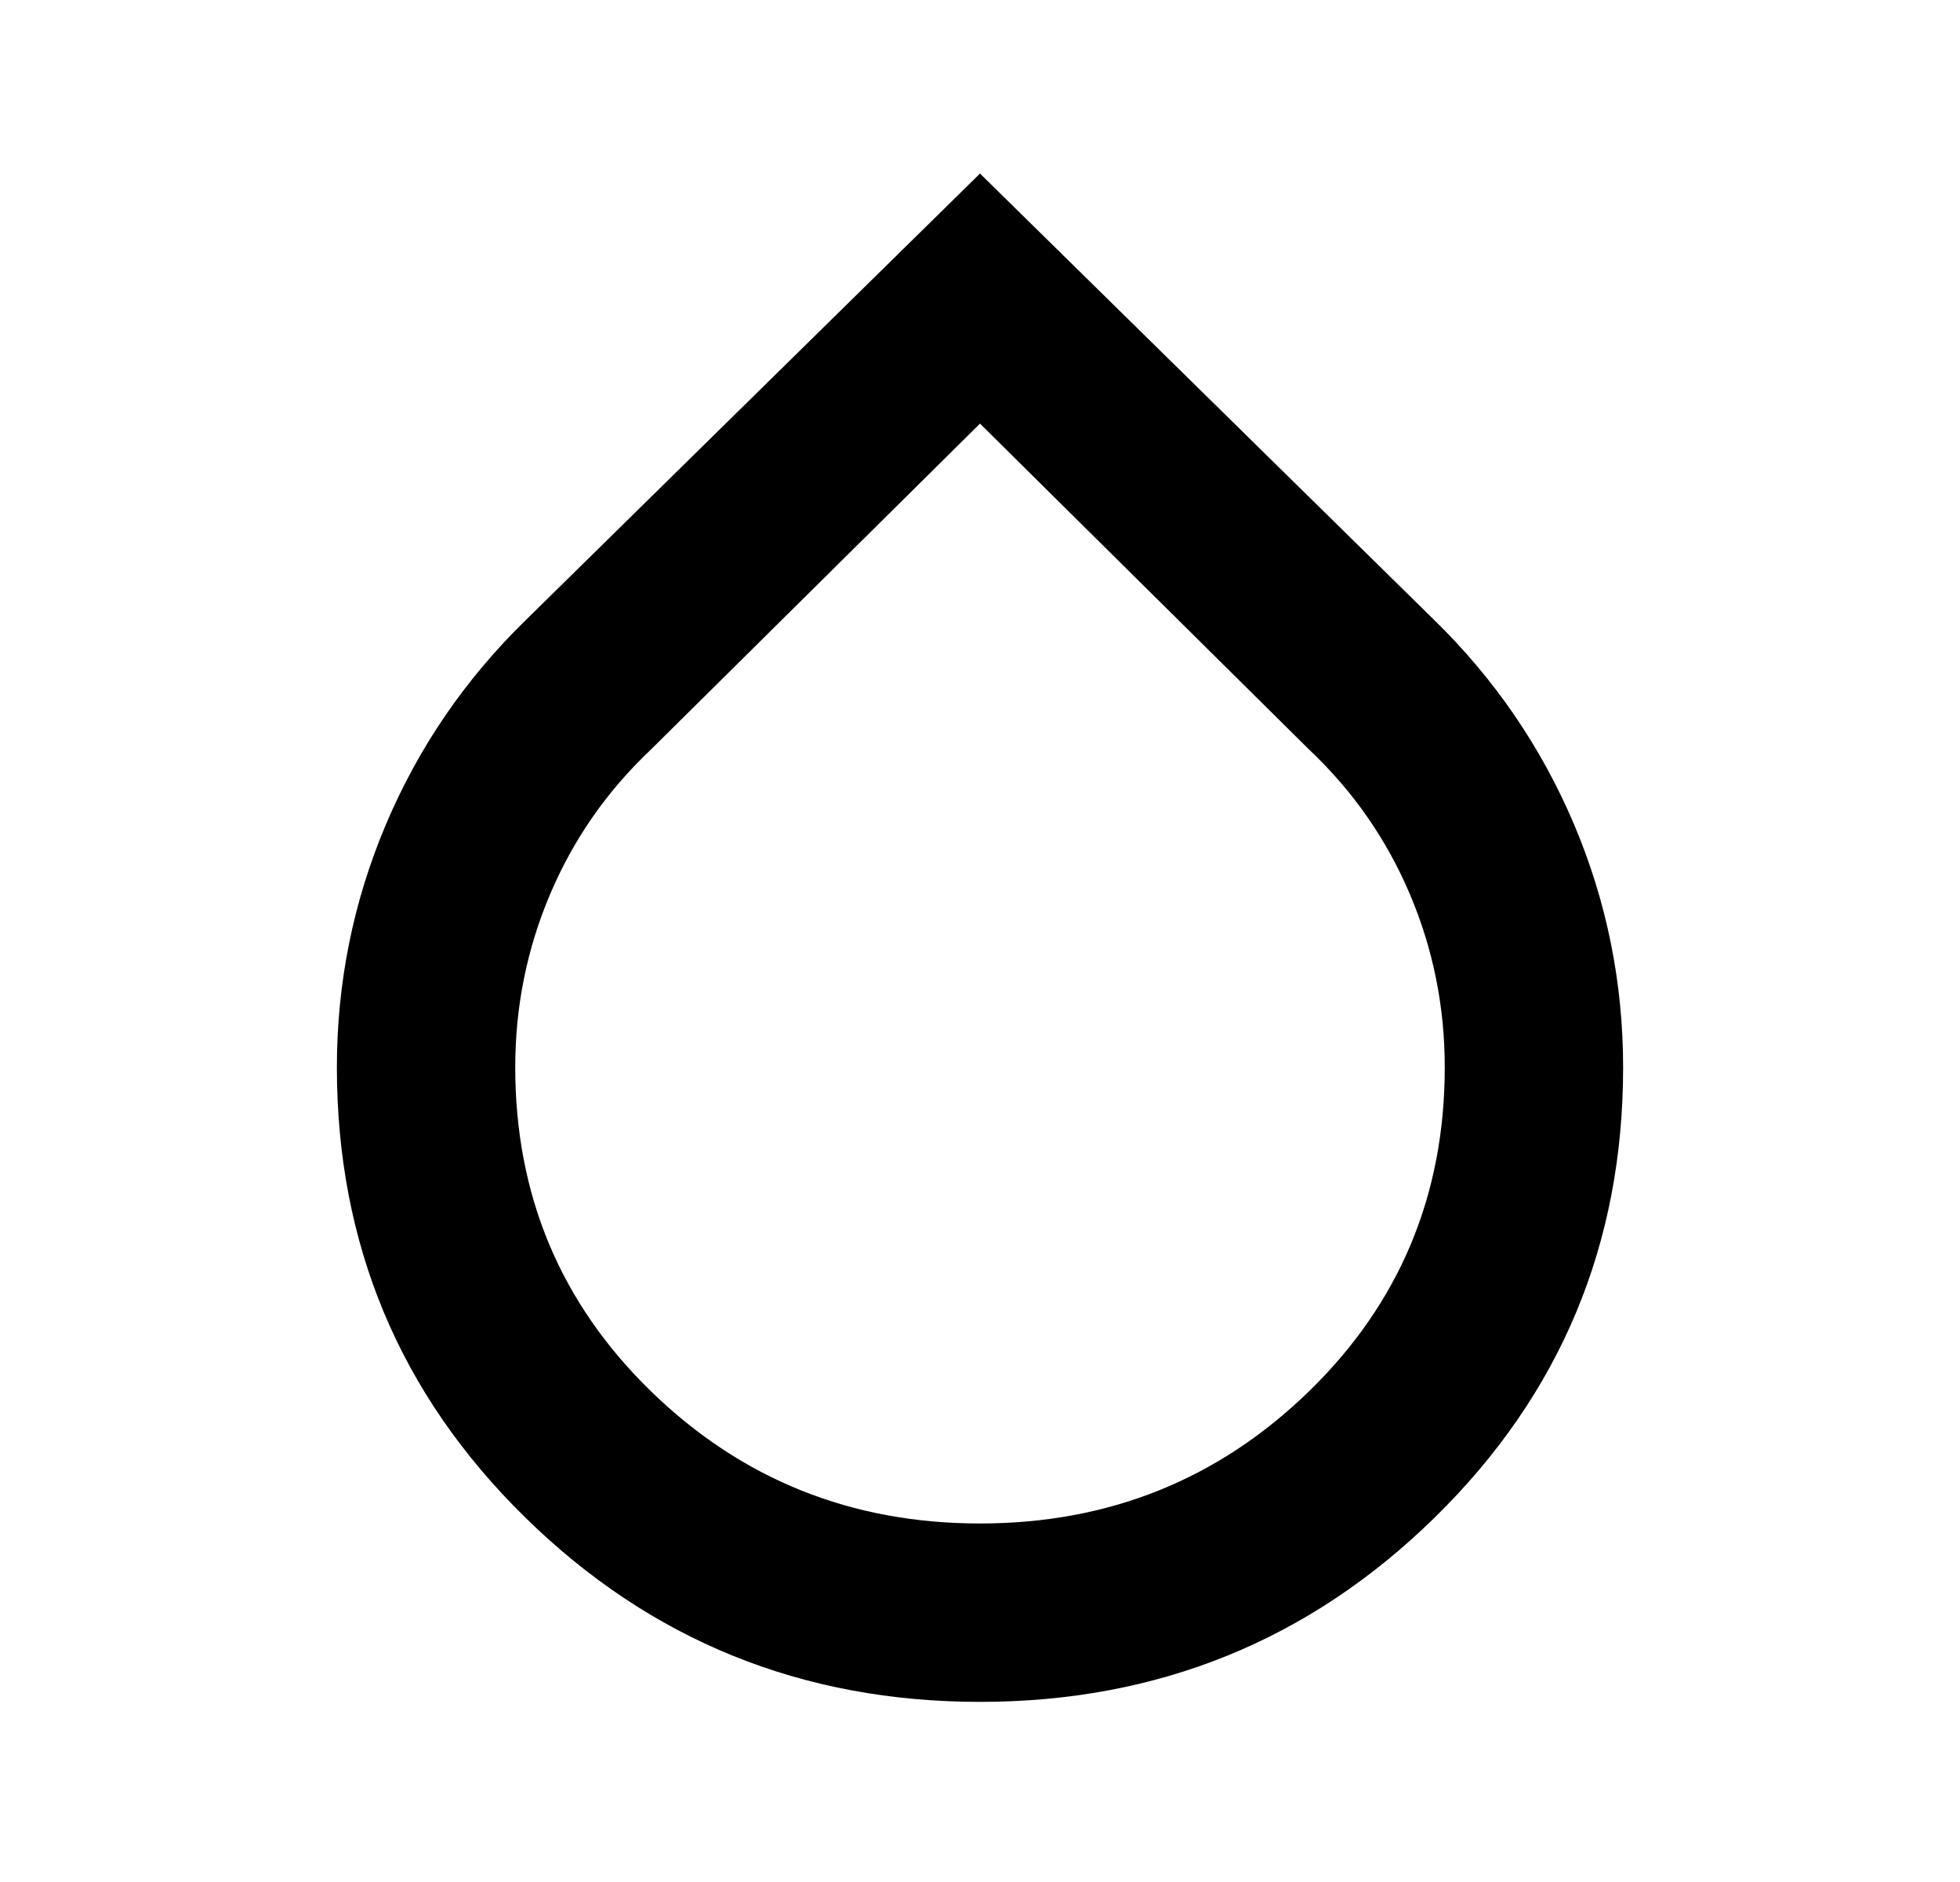 <svg xmlns="http://www.w3.org/2000/svg" fill="currentColor" viewBox="0 0 25 24"><path fill="currentColor" d="M12.5 21.703C10.232 21.703 8.297 20.919 6.697 19.349C5.097 17.78 4.297 15.868 4.297 13.612C4.297 12.531 4.506 11.497 4.924 10.51C5.342 9.524 5.939 8.654 6.713 7.901L12.5 2.213L18.288 7.901C19.061 8.654 19.657 9.524 20.076 10.51C20.494 11.497 20.703 12.531 20.703 13.612C20.703 15.868 19.903 17.78 18.303 19.349C16.703 20.919 14.768 21.703 12.5 21.703ZM12.5 19.428C14.143 19.428 15.541 18.866 16.696 17.743C17.851 16.619 18.428 15.242 18.428 13.61C18.428 12.836 18.279 12.098 17.981 11.398C17.683 10.698 17.255 10.084 16.695 9.556L12.5 5.402L8.305 9.556C7.745 10.084 7.317 10.698 7.019 11.398C6.721 12.098 6.572 12.836 6.572 13.61C6.572 15.242 7.149 16.619 8.304 17.743C9.459 18.866 10.857 19.428 12.5 19.428Z"/></svg>